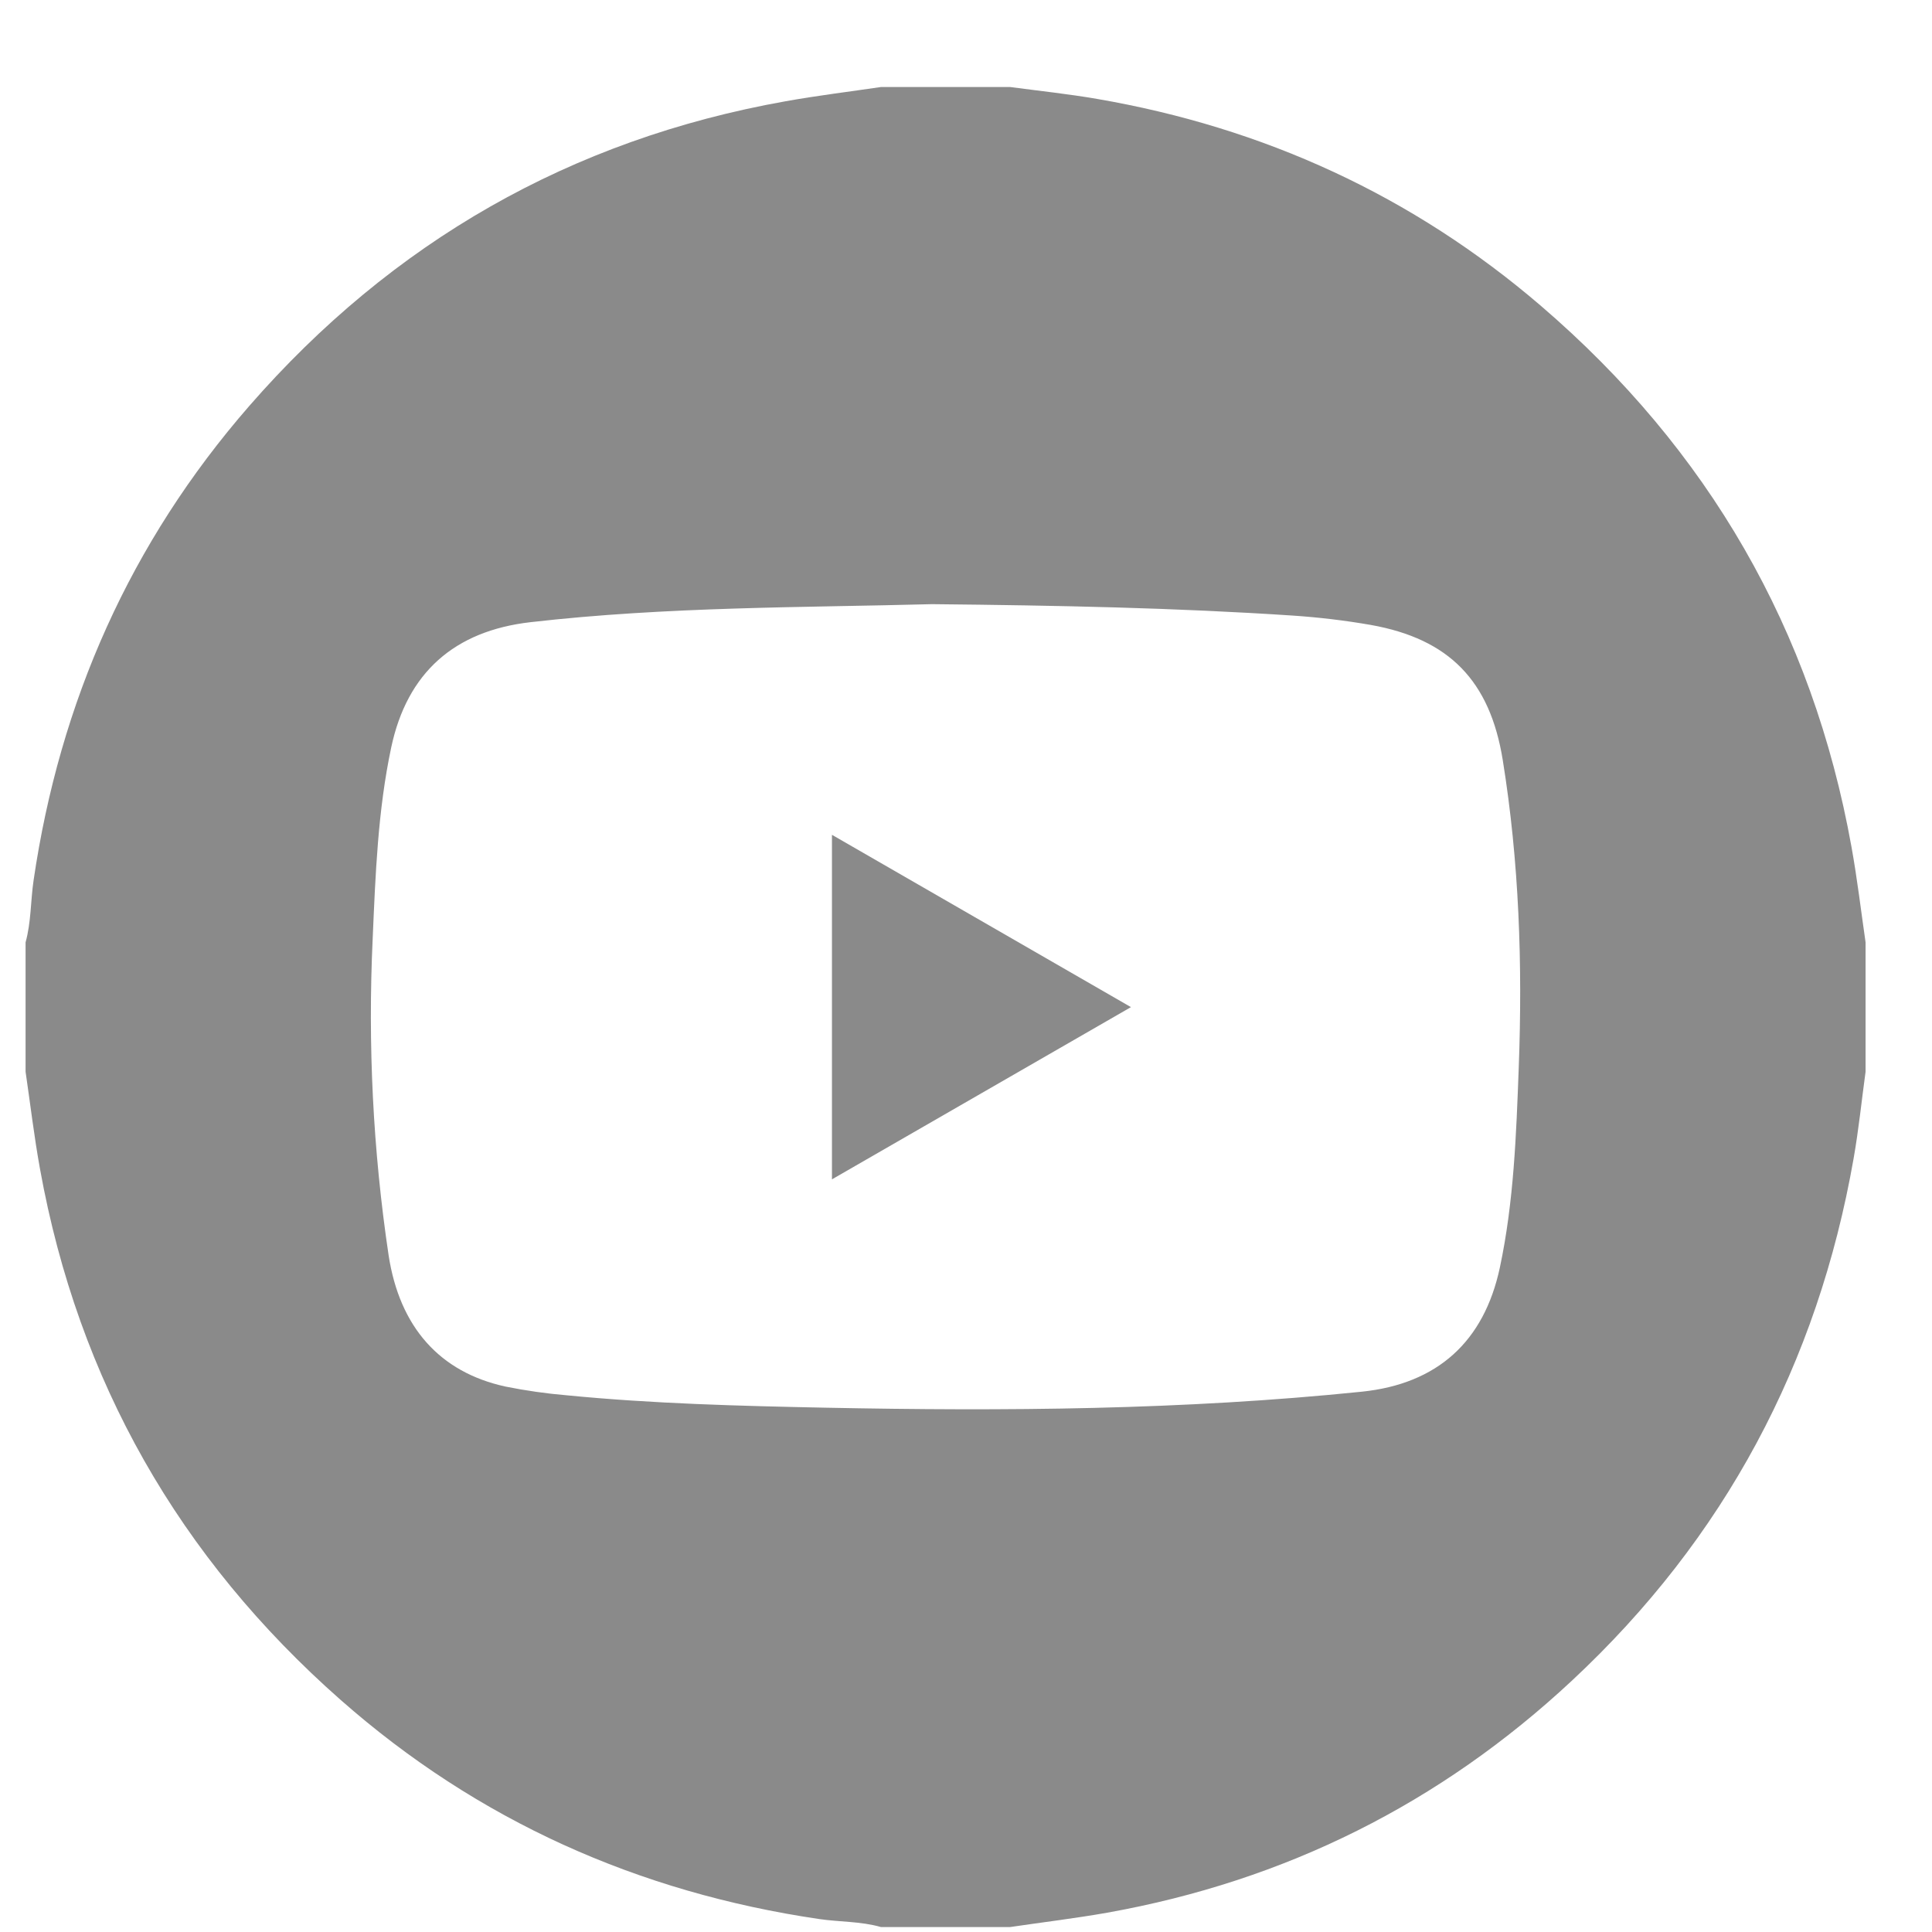 <svg width="21" height="21" viewBox="0 0 21 21" fill="none" xmlns="http://www.w3.org/2000/svg">
<g opacity="0.7">
<path d="M9.575 0.946H10.981C11.296 0.988 11.611 1.021 11.924 1.075C13.737 1.387 15.355 2.127 16.752 3.327C18.568 4.887 19.701 6.845 20.125 9.206C20.187 9.549 20.228 9.897 20.278 10.243V11.649C20.235 11.962 20.203 12.28 20.148 12.592C19.757 14.823 18.744 16.722 17.087 18.267C15.655 19.603 13.971 20.444 12.036 20.79C11.685 20.852 11.333 20.894 10.981 20.946H9.575C9.355 20.883 9.126 20.892 8.903 20.859C6.937 20.569 5.192 19.79 3.701 18.476C1.949 16.931 0.851 15.009 0.435 12.707C0.371 12.355 0.33 12.004 0.278 11.649V10.243C0.339 10.023 0.332 9.794 0.365 9.569C0.65 7.624 1.418 5.895 2.709 4.413C4.262 2.631 6.204 1.517 8.537 1.101C8.882 1.039 9.229 0.997 9.575 0.946ZM10.131 6.567C8.752 6.604 7.254 6.592 5.765 6.763C4.94 6.858 4.425 7.31 4.252 8.126C4.107 8.81 4.081 9.506 4.051 10.201C3.997 11.352 4.054 12.505 4.224 13.644C4.344 14.426 4.78 14.915 5.493 15.071C5.716 15.116 5.941 15.148 6.168 15.167C7.101 15.258 8.038 15.282 8.974 15.301C10.92 15.34 12.865 15.326 14.803 15.127C15.624 15.042 16.131 14.583 16.303 13.777C16.455 13.062 16.481 12.332 16.508 11.606C16.55 10.485 16.513 9.368 16.334 8.26C16.195 7.4 15.752 6.945 14.901 6.793C14.62 6.744 14.335 6.71 14.05 6.691C12.784 6.607 11.516 6.581 10.131 6.567Z" fill="#595959"/>
<path d="M9.043 9.074L12.293 10.947L9.043 12.819V9.074Z" fill="#595959"/>
</g>
</svg>
